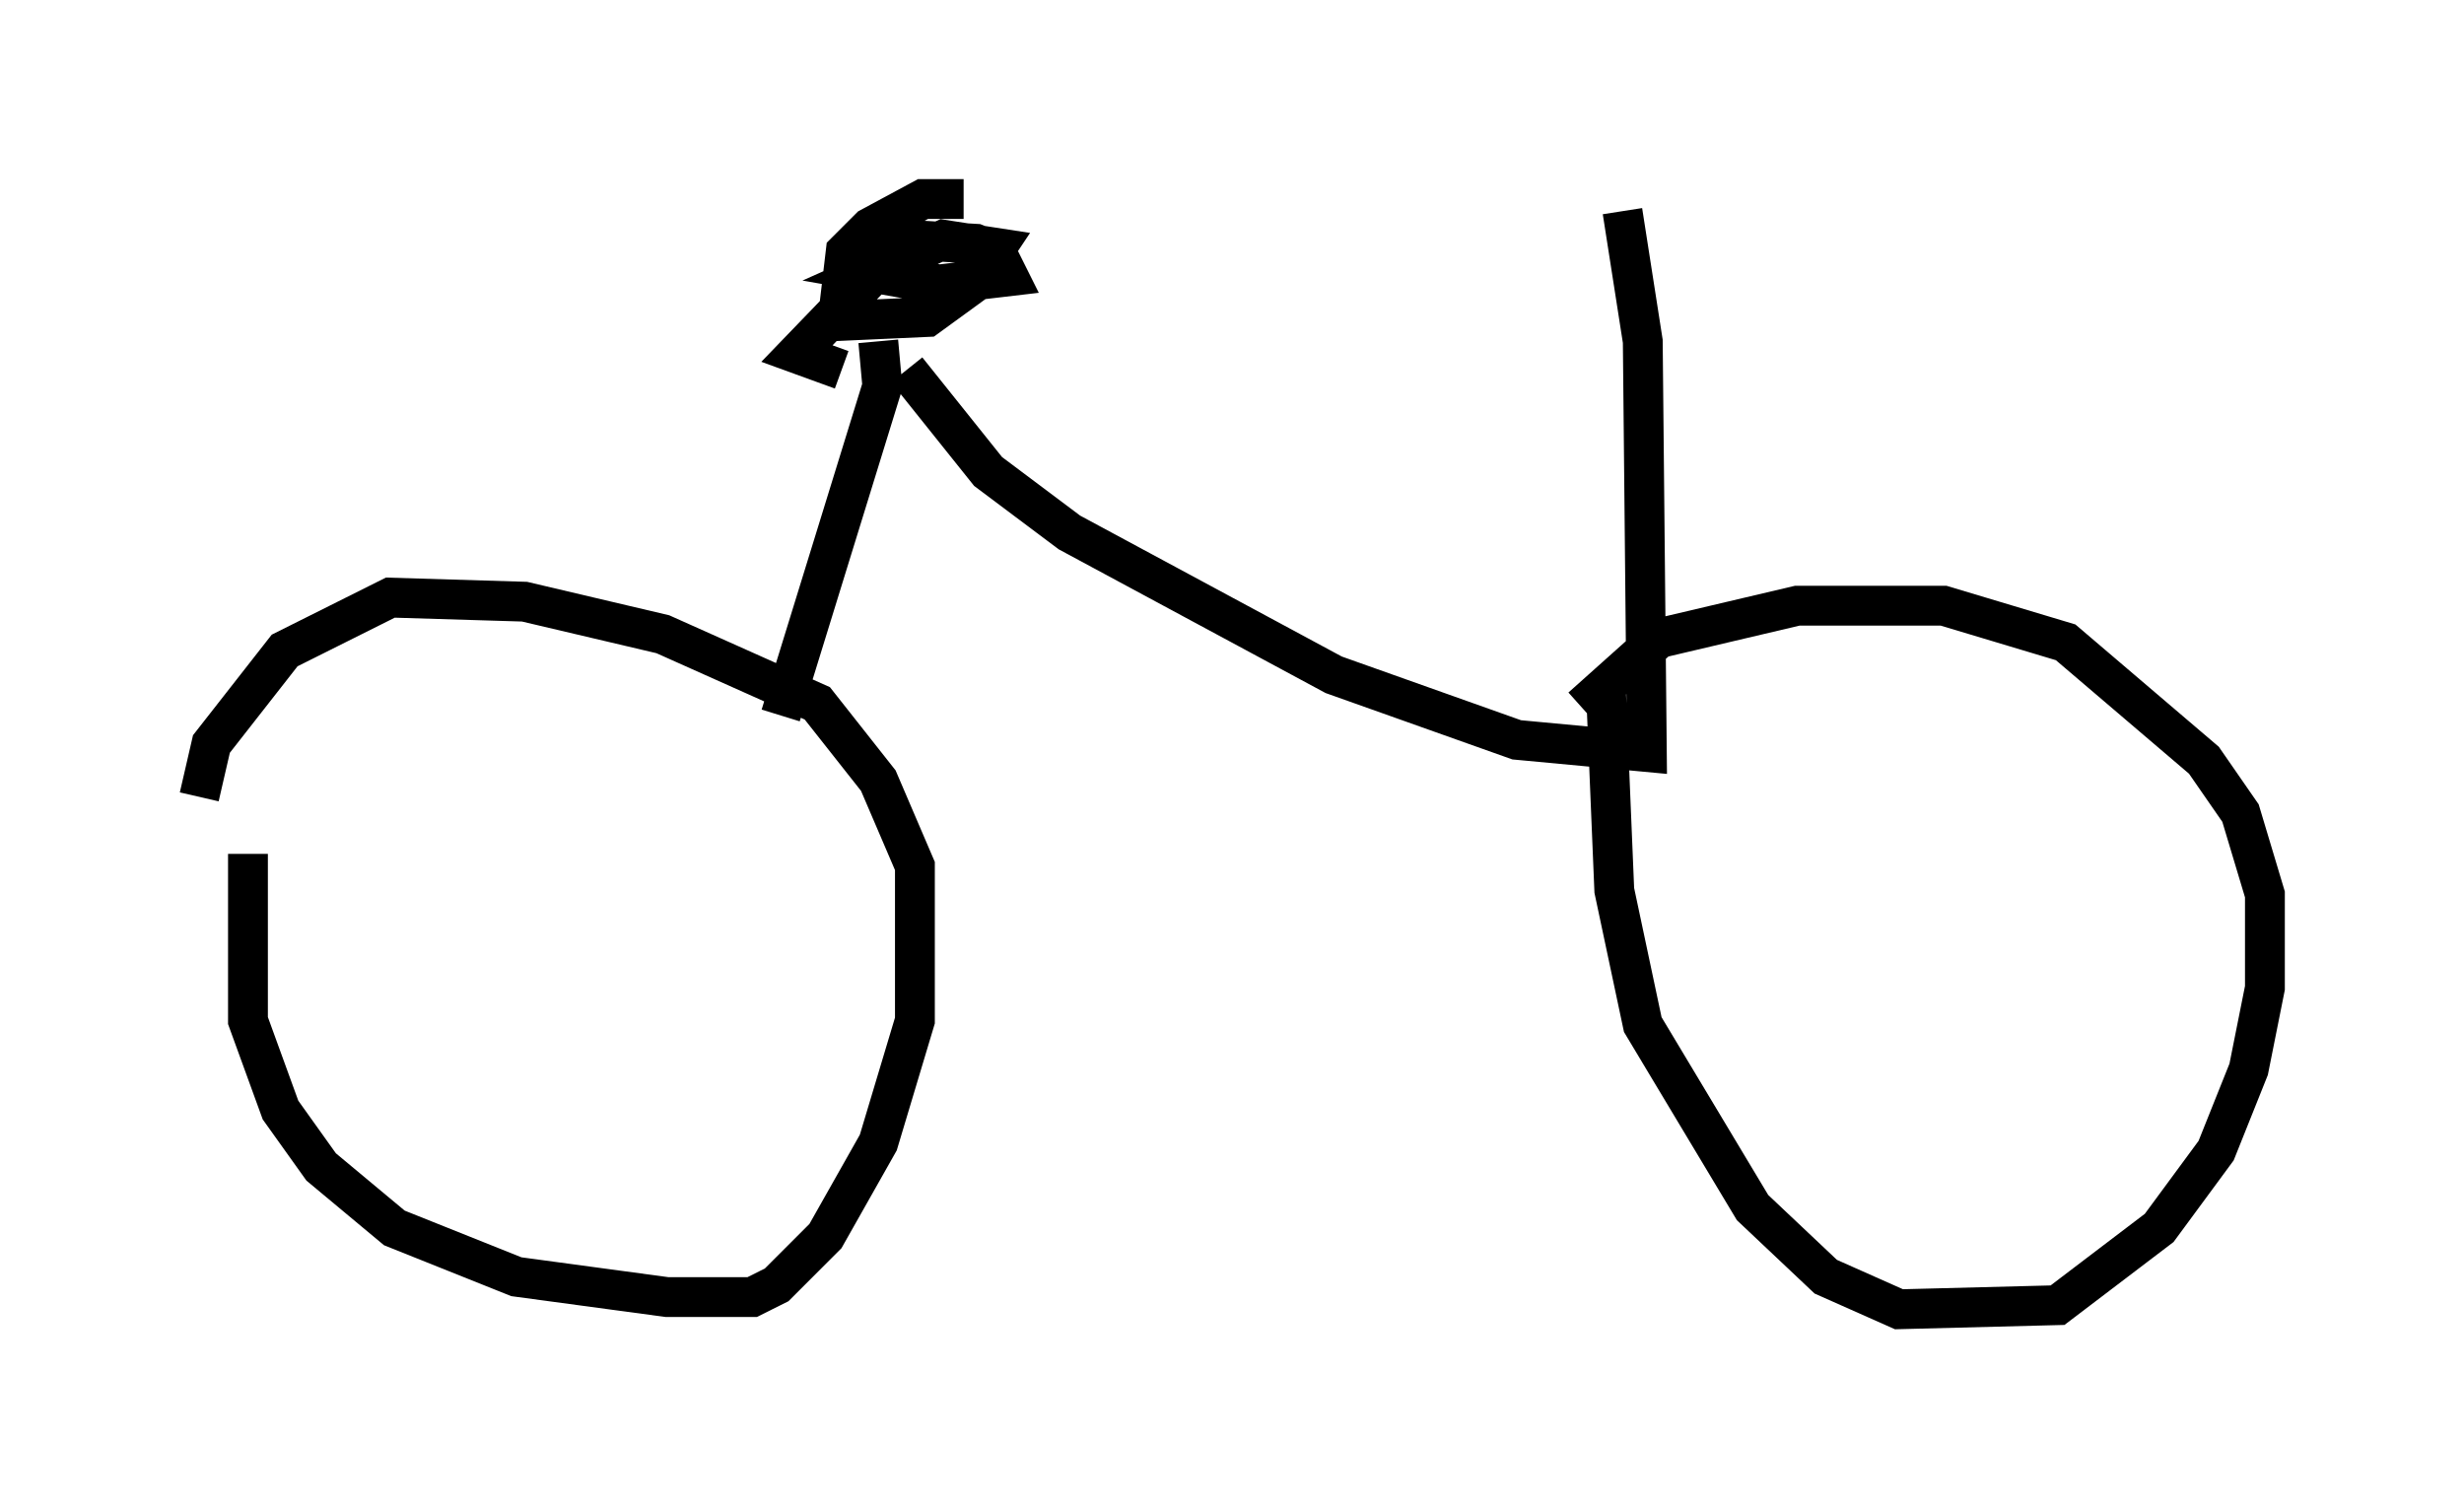 <?xml version="1.0" encoding="utf-8" ?>
<svg baseProfile="full" height="37.869" version="1.1" width="61.859" xmlns="http://www.w3.org/2000/svg" xmlns:ev="http://www.w3.org/2001/xml-events" xmlns:xlink="http://www.w3.org/1999/xlink"><defs /><rect fill="white" height="37.869" width="61.859" x="0" y="0" /><path d="M6.838, 18.271 m-0.613, 3.165 l0.0, 4.185 0.817, 2.246 l1.021, 1.429 1.838, 1.531 l3.063, 1.225 3.777, 0.51 l2.144, 0.0 0.613, -0.306 l1.225, -1.225 1.327, -2.348 l0.919, -3.063 0.0, -3.879 l-0.919, -2.144 -1.531, -1.94 l-3.879, -1.735 -3.471, -0.817 l-3.369, -0.102 -2.654, 1.327 l-1.838, 2.348 -0.306, 1.327 m35.321, -2.552 l0.204, 4.9 0.715, 3.369 l2.756, 4.594 1.838, 1.735 l1.838, 0.817 3.981, -0.102 l2.552, -1.94 1.429, -1.94 l0.817, -2.042 0.408, -2.042 l0.0, -2.348 -0.613, -2.042 l-0.919, -1.327 -3.471, -2.96 l-3.063, -0.919 -3.675, 0.0 l-3.471, 0.817 -1.94, 1.735 m-15.517, -12.761 l-1.021, 0.0 -1.327, 0.715 l-0.613, 0.613 -0.204, 1.735 l2.246, -0.102 1.123, -0.817 l0.613, -0.919 -1.327, -0.204 l-1.838, 0.817 1.735, 0.306 l1.735, -0.204 -0.306, -0.613 l-0.51, -0.204 -1.735, -0.102 l-2.756, 2.858 1.123, 0.408 m0.919, -0.715 l0.102, 1.123 -2.552, 8.269 m3.165, -8.677 l2.042, 2.552 2.042, 1.531 l6.635, 3.573 4.594, 1.633 l3.267, 0.306 -0.102, -10.311 l-0.51, -3.267 " fill="none" stroke="black" stroke-width="1" /></svg>